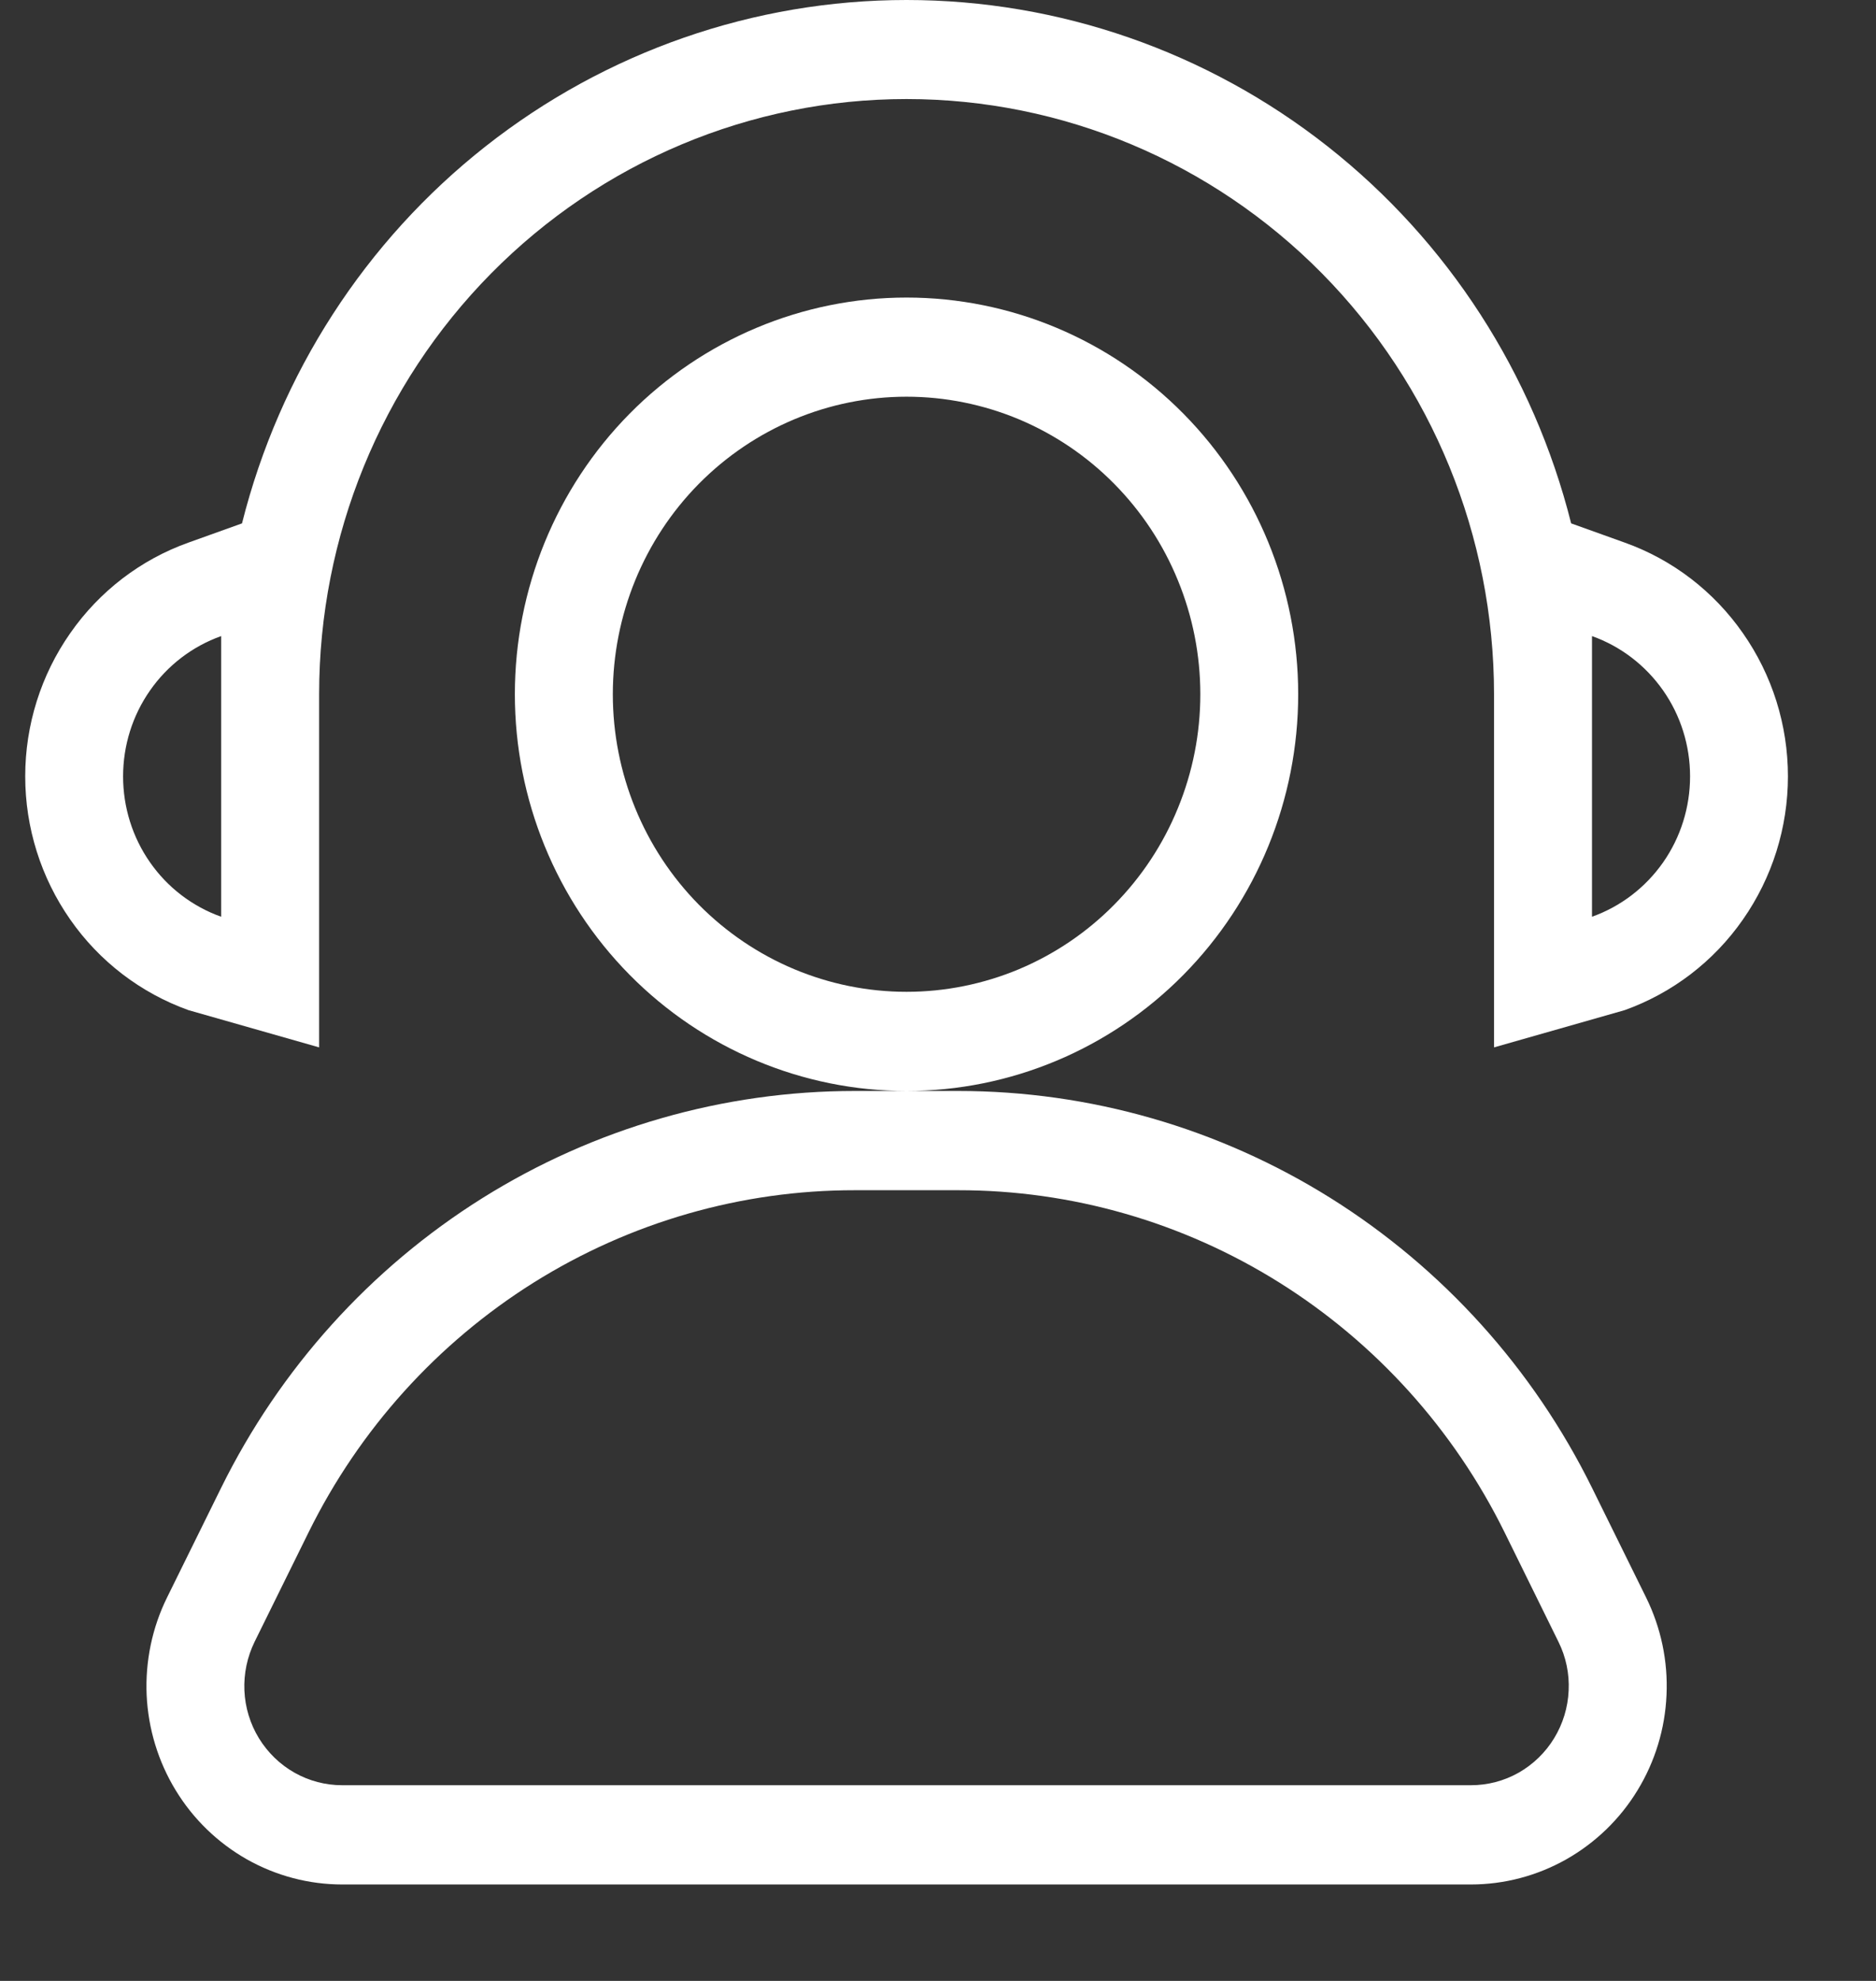 <svg width="18" height="19" viewBox="0 0 18 19" fill="none" xmlns="http://www.w3.org/2000/svg">
<rect x="0" y="0" width="18" height="19" fill="#333333" stroke="none"/>
<path d="M8.698 9.513C9.068 9.513 9.435 9.439 9.777 9.296C10.119 9.152 10.43 8.942 10.691 8.677C10.953 8.412 11.161 8.097 11.302 7.751C11.444 7.405 11.517 7.034 11.517 6.659C11.517 6.284 11.444 5.913 11.302 5.567C11.161 5.221 10.953 4.906 10.691 4.641C10.43 4.376 10.119 4.166 9.777 4.022C9.435 3.879 9.068 3.805 8.698 3.805C7.951 3.805 7.234 4.106 6.705 4.641C6.177 5.176 5.88 5.902 5.88 6.659C5.88 7.416 6.177 8.142 6.705 8.677C7.234 9.212 7.951 9.513 8.698 9.513ZM8.698 10.464C7.702 10.464 6.746 10.063 6.041 9.35C5.336 8.636 4.94 7.668 4.94 6.659C4.94 5.65 5.336 4.682 6.041 3.968C6.746 3.255 7.702 2.854 8.698 2.854C9.695 2.854 10.651 3.255 11.355 3.968C12.06 4.682 12.456 5.65 12.456 6.659C12.456 7.668 12.06 8.636 11.355 9.35C10.651 10.063 9.695 10.464 8.698 10.464ZM8.202 11.416C7.114 11.415 6.048 11.722 5.122 12.301C4.197 12.881 3.449 13.709 2.962 14.695L2.443 15.747C2.372 15.892 2.338 16.053 2.345 16.215C2.352 16.377 2.4 16.534 2.484 16.672C2.569 16.81 2.686 16.924 2.826 17.003C2.966 17.082 3.123 17.123 3.283 17.123H14.113C14.274 17.123 14.431 17.082 14.571 17.003C14.71 16.924 14.828 16.81 14.912 16.672C14.996 16.534 15.044 16.377 15.051 16.215C15.059 16.053 15.025 15.892 14.953 15.747L14.435 14.695C13.948 13.709 13.2 12.881 12.274 12.301C11.349 11.722 10.282 11.415 9.194 11.416H8.202ZM8.202 10.464H9.194C10.457 10.464 11.694 10.82 12.768 11.492C13.842 12.165 14.71 13.126 15.275 14.27L15.794 15.322C15.937 15.612 16.005 15.934 15.99 16.258C15.976 16.582 15.88 16.897 15.711 17.173C15.543 17.449 15.307 17.676 15.028 17.834C14.748 17.992 14.433 18.075 14.113 18.075H3.284C2.964 18.075 2.649 17.992 2.369 17.834C2.09 17.676 1.854 17.448 1.686 17.172C1.518 16.897 1.422 16.582 1.407 16.258C1.393 15.934 1.46 15.612 1.603 15.322L2.122 14.27C2.687 13.126 3.554 12.165 4.628 11.492C5.702 10.82 6.94 10.464 8.202 10.464Z" fill="white"/>
<path d="M3.062 8.561V10.046L1.809 9.689C1.351 9.525 0.954 9.222 0.674 8.82C0.393 8.418 0.242 7.939 0.242 7.446C0.242 6.954 0.393 6.474 0.674 6.073C0.954 5.671 1.351 5.367 1.809 5.204L2.322 5.02C2.683 3.585 3.505 2.312 4.66 1.403C5.815 0.494 7.236 0 8.698 0C10.161 0 11.582 0.494 12.737 1.403C13.892 2.312 14.714 3.585 15.075 5.02L15.588 5.204C16.046 5.367 16.443 5.671 16.723 6.073C17.004 6.474 17.155 6.954 17.155 7.446C17.155 7.939 17.004 8.418 16.723 8.82C16.443 9.222 16.046 9.525 15.588 9.689L14.335 10.046V6.658C14.335 5.144 13.741 3.693 12.684 2.622C11.627 1.552 10.193 0.95 8.698 0.95C7.203 0.95 5.77 1.552 4.713 2.622C3.655 3.693 3.062 5.144 3.062 6.658V8.561ZM15.275 6.101V8.793C15.55 8.695 15.788 8.513 15.957 8.272C16.126 8.031 16.216 7.742 16.216 7.447C16.216 7.151 16.126 6.863 15.957 6.622C15.788 6.381 15.55 6.199 15.275 6.101ZM2.122 6.101C1.847 6.199 1.608 6.381 1.44 6.622C1.271 6.863 1.181 7.151 1.181 7.447C1.181 7.742 1.271 8.031 1.44 8.272C1.608 8.513 1.847 8.695 2.122 8.793V6.101Z" fill="white"/>
</svg>

